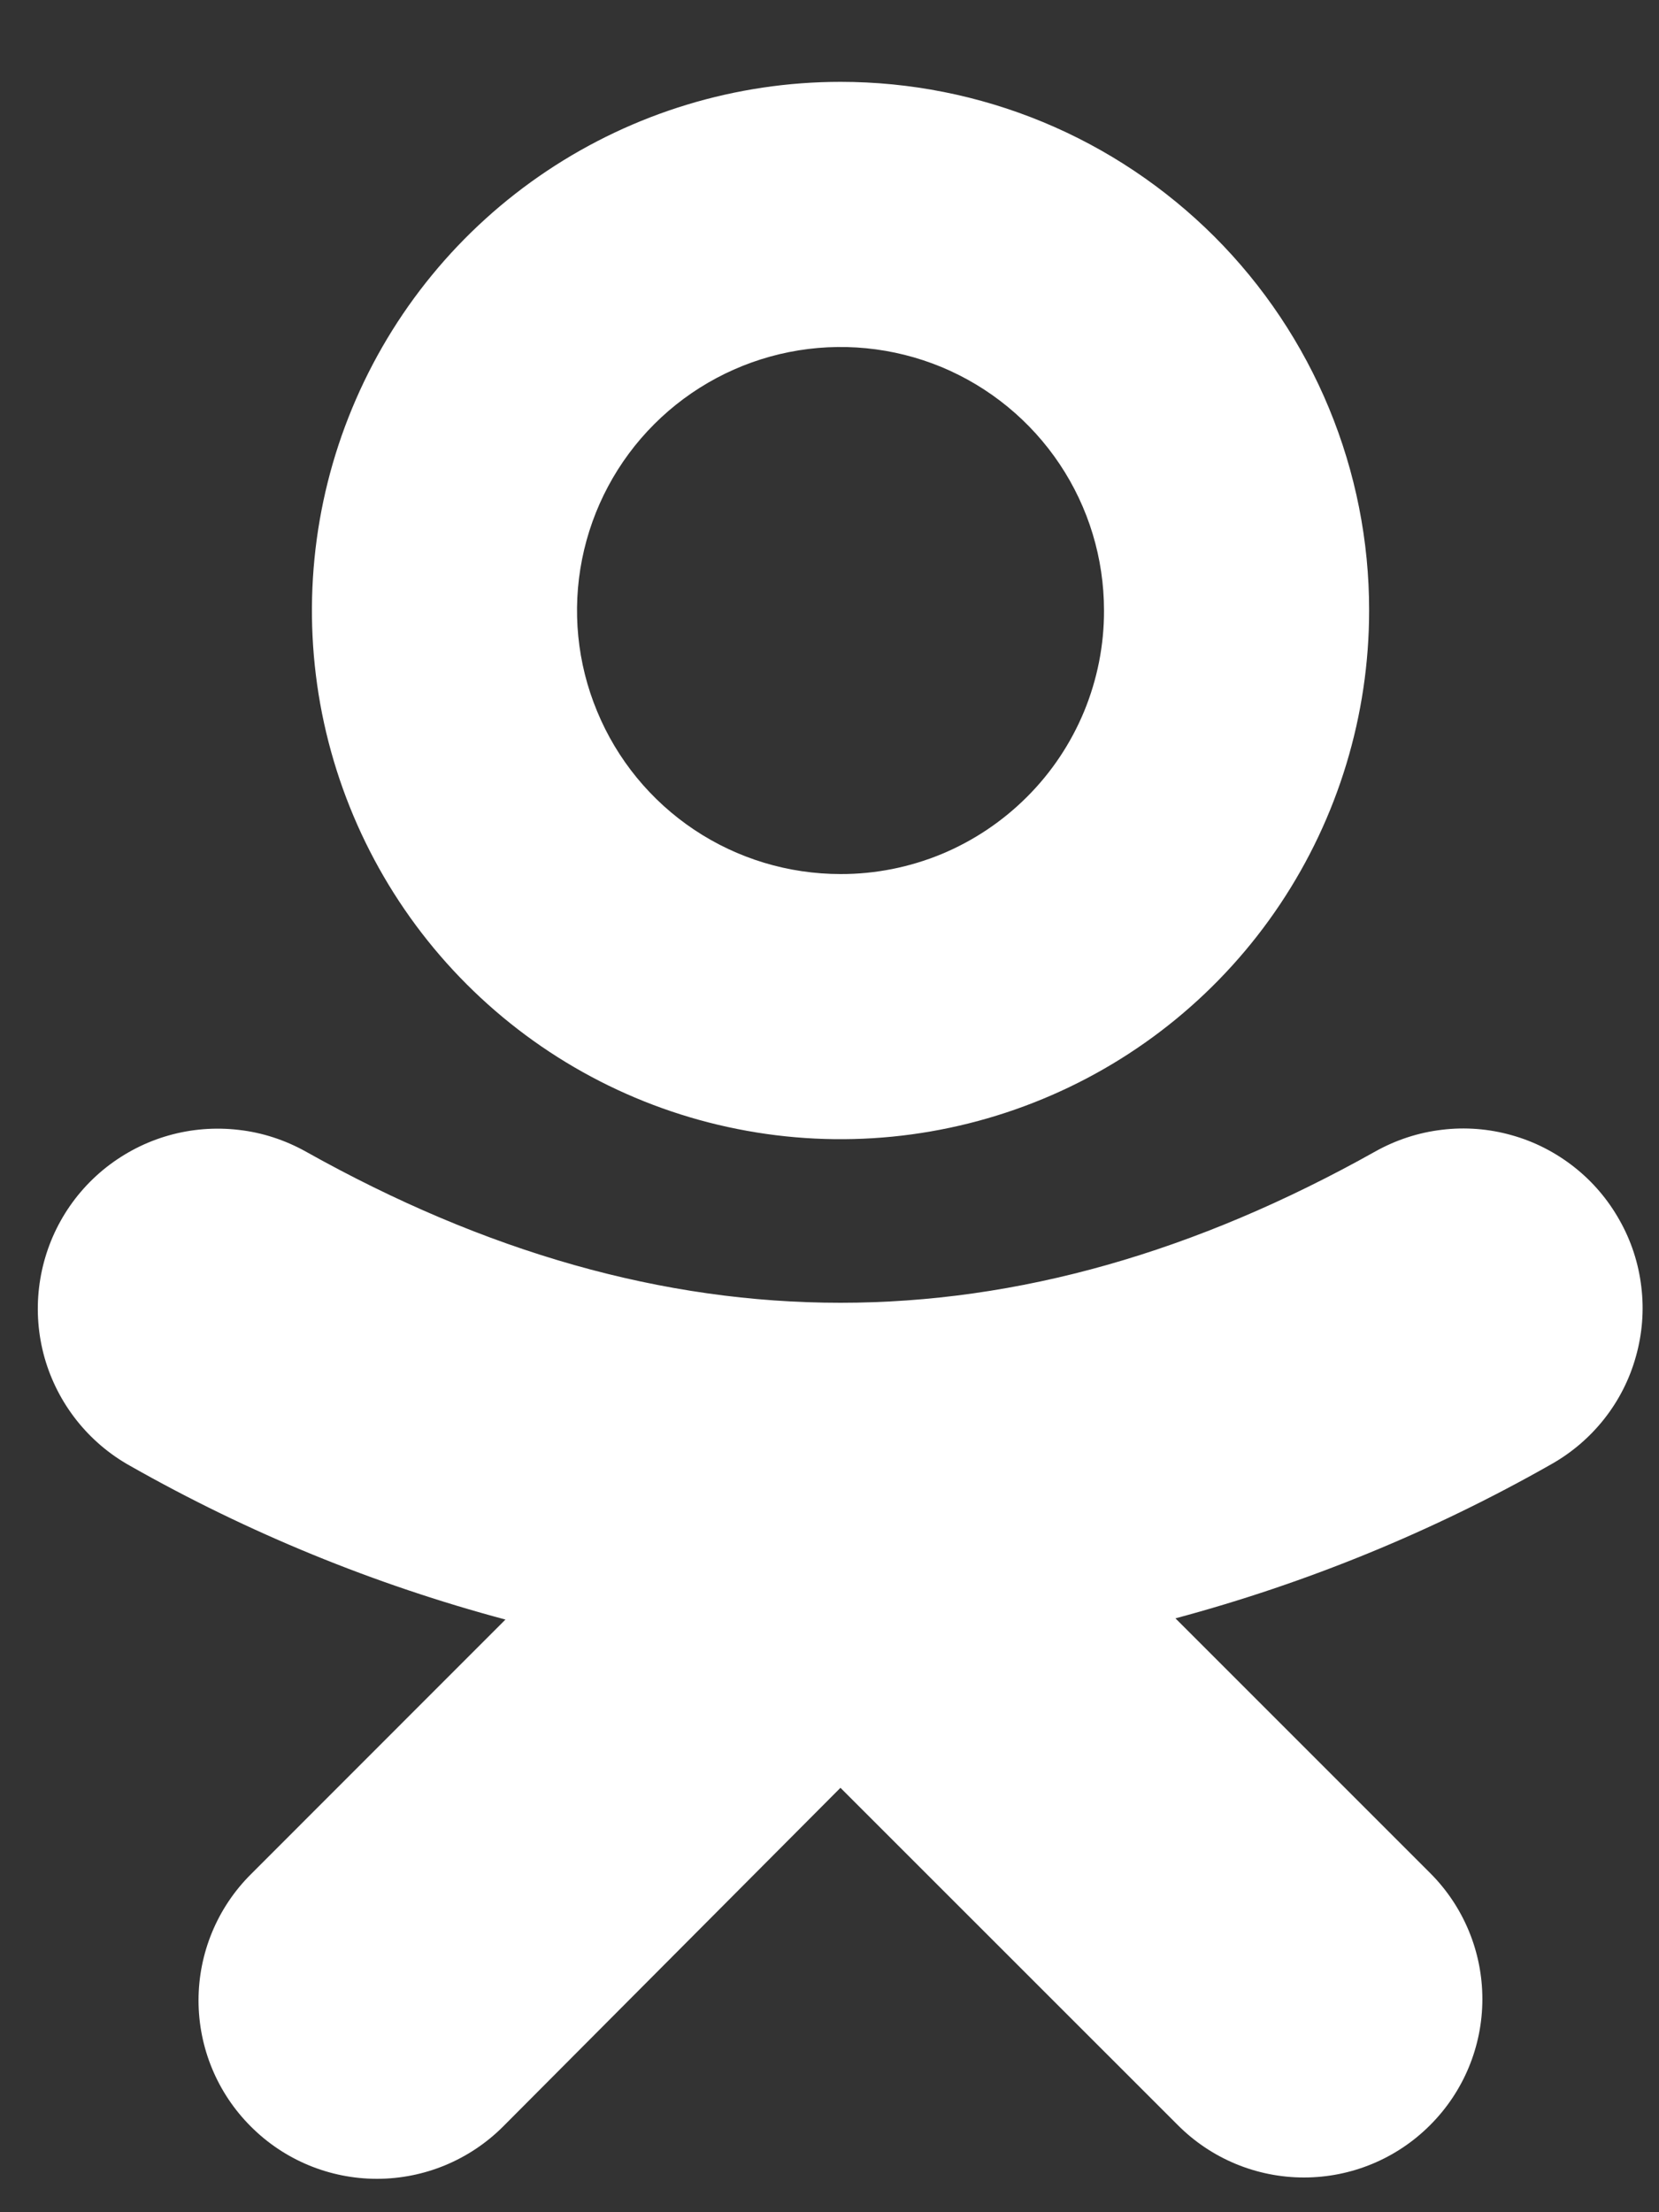 <svg width="15" height="20" viewBox="0 0 15 20" fill="none" xmlns="http://www.w3.org/2000/svg">
<rect x="0" y="0" width="15" height="20" fill="#333333" stroke="none"/>
<path d="M7.6 0.74C6.654 0.74 5.73 1.021 4.944 1.546C4.158 2.071 3.546 2.817 3.184 3.691C2.822 4.564 2.728 5.525 2.912 6.452C3.097 7.379 3.552 8.231 4.22 8.899C4.889 9.568 5.74 10.023 6.667 10.207C7.594 10.392 8.555 10.297 9.429 9.935C10.302 9.574 11.049 8.961 11.574 8.175C12.099 7.389 12.379 6.465 12.379 5.52C12.38 4.892 12.256 4.27 12.016 3.69C11.776 3.11 11.424 2.583 10.98 2.139C10.536 1.696 10.009 1.343 9.429 1.103C8.849 0.863 8.228 0.74 7.6 0.74V0.74ZM7.6 7.902C7.129 7.902 6.668 7.763 6.276 7.501C5.884 7.239 5.579 6.867 5.399 6.431C5.218 5.996 5.171 5.517 5.263 5.055C5.355 4.593 5.582 4.168 5.915 3.835C6.248 3.502 6.673 3.275 7.135 3.183C7.597 3.091 8.076 3.138 8.512 3.318C8.947 3.499 9.319 3.804 9.581 4.196C9.843 4.588 9.982 5.048 9.982 5.52C9.983 5.833 9.921 6.143 9.802 6.432C9.682 6.721 9.507 6.984 9.285 7.205C9.064 7.426 8.801 7.602 8.512 7.722C8.223 7.841 7.913 7.903 7.6 7.902Z" fill="white"/>
<path d="M14.643 11.031C14.539 10.845 14.399 10.681 14.232 10.55C14.064 10.418 13.873 10.32 13.668 10.263C13.463 10.205 13.248 10.188 13.037 10.214C12.825 10.239 12.621 10.306 12.435 10.41C9.181 12.234 6.017 12.234 2.763 10.41C2.576 10.306 2.371 10.239 2.159 10.215C1.946 10.19 1.731 10.207 1.526 10.265C1.32 10.323 1.128 10.422 0.96 10.554C0.792 10.687 0.652 10.851 0.548 11.038C0.444 11.224 0.378 11.43 0.353 11.642C0.328 11.854 0.345 12.069 0.403 12.275C0.521 12.69 0.799 13.042 1.176 13.252C2.244 13.858 3.384 14.325 4.57 14.642L2.268 16.945C1.965 17.247 1.795 17.657 1.795 18.085C1.795 18.513 1.965 18.923 2.268 19.225C2.57 19.528 2.98 19.698 3.408 19.698C3.836 19.698 4.246 19.528 4.549 19.225L7.599 16.163L10.65 19.213C10.952 19.516 11.362 19.686 11.79 19.686C12.218 19.686 12.628 19.516 12.93 19.213C13.233 18.911 13.403 18.501 13.403 18.073C13.403 17.645 13.233 17.235 12.93 16.933L10.628 14.631C11.814 14.313 12.955 13.846 14.022 13.24C14.208 13.136 14.372 12.996 14.504 12.829C14.636 12.662 14.734 12.47 14.791 12.264C14.849 12.059 14.866 11.844 14.84 11.633C14.815 11.421 14.748 11.216 14.643 11.031V11.031Z" fill="white"/>
</svg>
